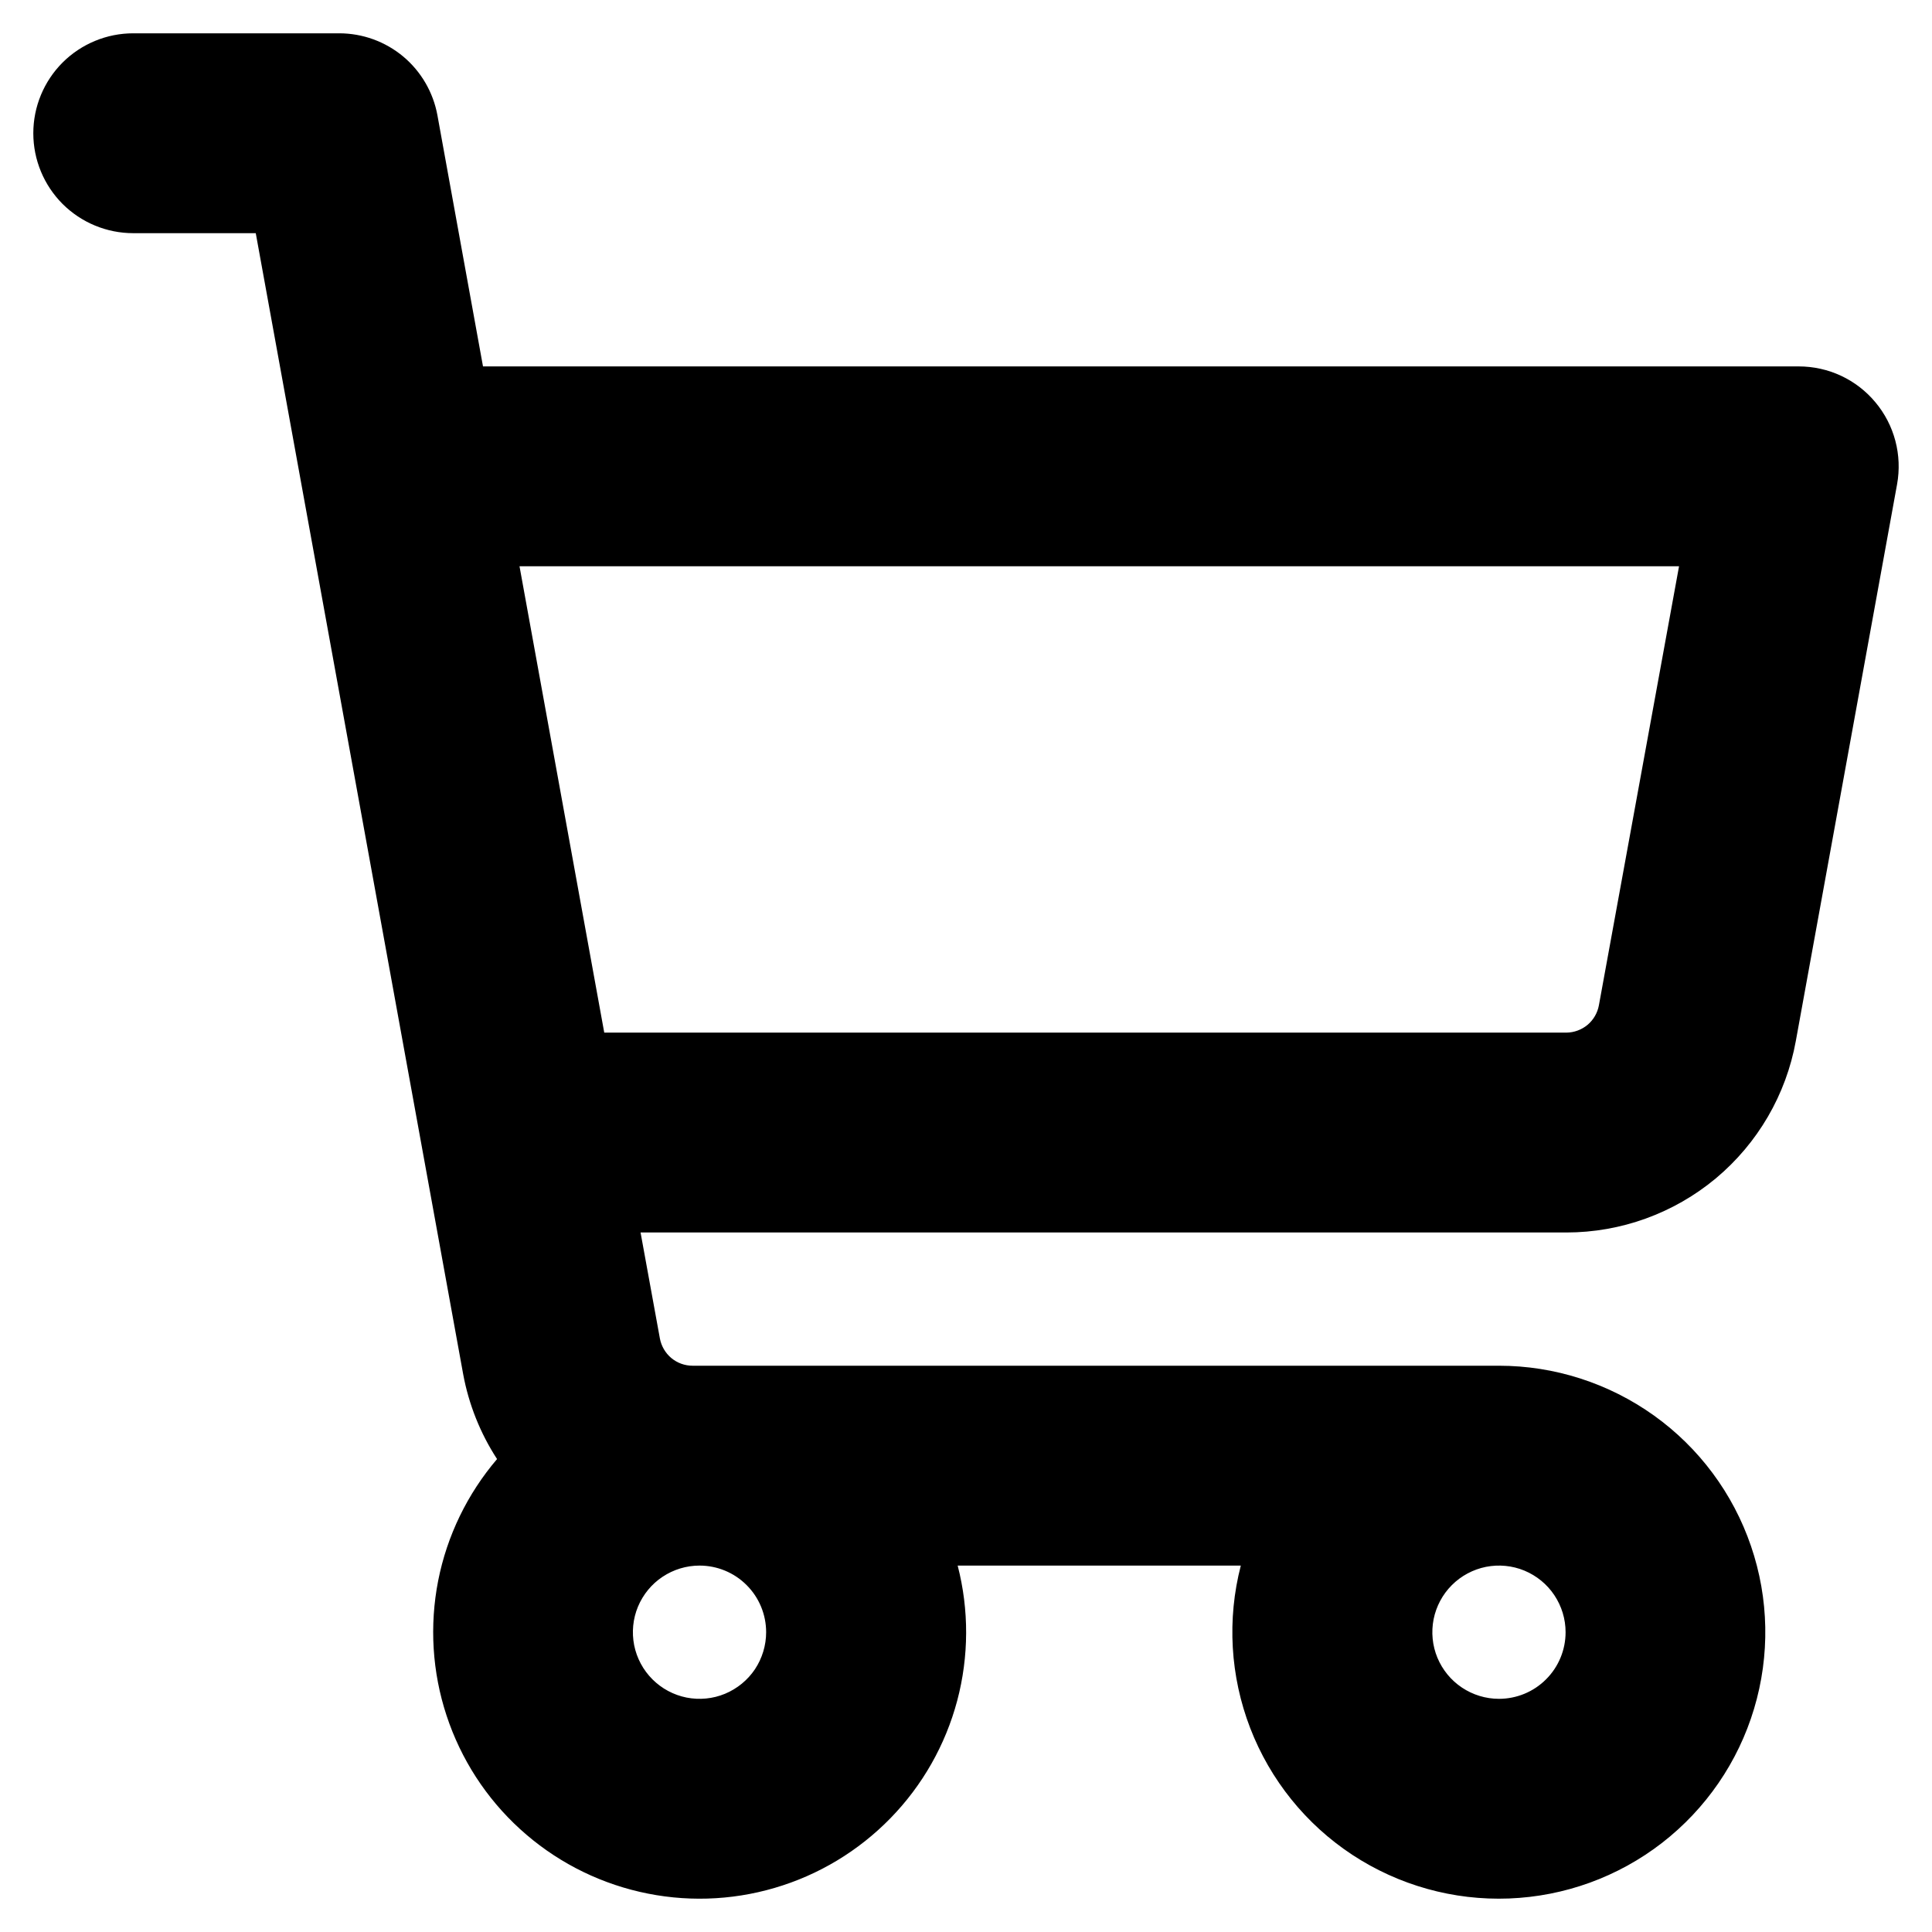 <svg viewBox="0 0 29 29" fill="none" xmlns="http://www.w3.org/2000/svg">
    <path d="M28.151 6.039C28.011 5.87 27.834 5.734 27.636 5.641C27.437 5.548 27.22 5.5 27 5.5H7.25L6.566 1.731C6.503 1.386 6.321 1.073 6.052 0.848C5.782 0.623 5.442 0.5 5.091 0.5H2C1.602 0.5 1.221 0.658 0.939 0.939C0.658 1.221 0.5 1.602 0.5 2C0.5 2.398 0.658 2.779 0.939 3.061C1.221 3.342 1.602 3.5 2 3.5H3.839L6.952 20.625C7.036 21.08 7.209 21.514 7.461 21.901C7.015 22.424 6.71 23.052 6.577 23.727C6.445 24.401 6.488 25.099 6.703 25.751C6.918 26.404 7.297 26.991 7.805 27.454C8.313 27.918 8.931 28.242 9.601 28.397C10.271 28.552 10.969 28.532 11.628 28.338C12.288 28.145 12.886 27.784 13.366 27.292C13.846 26.8 14.191 26.193 14.368 25.528C14.544 24.864 14.547 24.166 14.375 23.5H18.625C18.416 24.308 18.466 25.16 18.766 25.939C19.066 26.717 19.601 27.382 20.298 27.841C20.995 28.299 21.817 28.529 22.651 28.497C23.484 28.465 24.287 28.174 24.947 27.663C25.606 27.152 26.09 26.448 26.329 25.649C26.569 24.85 26.553 23.996 26.283 23.207C26.014 22.418 25.504 21.732 24.826 21.247C24.147 20.762 23.334 20.5 22.5 20.5H10.396C10.279 20.5 10.166 20.459 10.076 20.384C9.987 20.309 9.926 20.205 9.905 20.09L9.615 18.5H23.512C24.332 18.5 25.126 18.212 25.756 17.687C26.385 17.161 26.81 16.432 26.956 15.625L28.476 7.268C28.515 7.051 28.506 6.829 28.45 6.617C28.394 6.405 28.292 6.207 28.151 6.039ZM11.5 24.5C11.5 24.698 11.441 24.891 11.332 25.056C11.222 25.22 11.065 25.348 10.883 25.424C10.7 25.5 10.499 25.519 10.305 25.481C10.111 25.442 9.933 25.347 9.793 25.207C9.653 25.067 9.558 24.889 9.519 24.695C9.481 24.501 9.5 24.3 9.576 24.117C9.652 23.935 9.78 23.778 9.944 23.669C10.109 23.559 10.302 23.5 10.5 23.5C10.765 23.5 11.02 23.605 11.207 23.793C11.395 23.98 11.5 24.235 11.5 24.5ZM22.5 25.5C22.302 25.5 22.109 25.441 21.944 25.331C21.78 25.222 21.652 25.065 21.576 24.883C21.5 24.7 21.481 24.499 21.519 24.305C21.558 24.111 21.653 23.933 21.793 23.793C21.933 23.653 22.111 23.558 22.305 23.519C22.499 23.481 22.7 23.5 22.883 23.576C23.065 23.652 23.222 23.78 23.331 23.944C23.441 24.109 23.5 24.302 23.5 24.5C23.5 24.765 23.395 25.02 23.207 25.207C23.02 25.395 22.765 25.5 22.5 25.5ZM24 15.09C23.979 15.204 23.919 15.308 23.83 15.383C23.741 15.457 23.629 15.499 23.512 15.5H9.07L7.798 8.5H25.203L24 15.09Z"
          fill="currentColor"/>
</svg>
